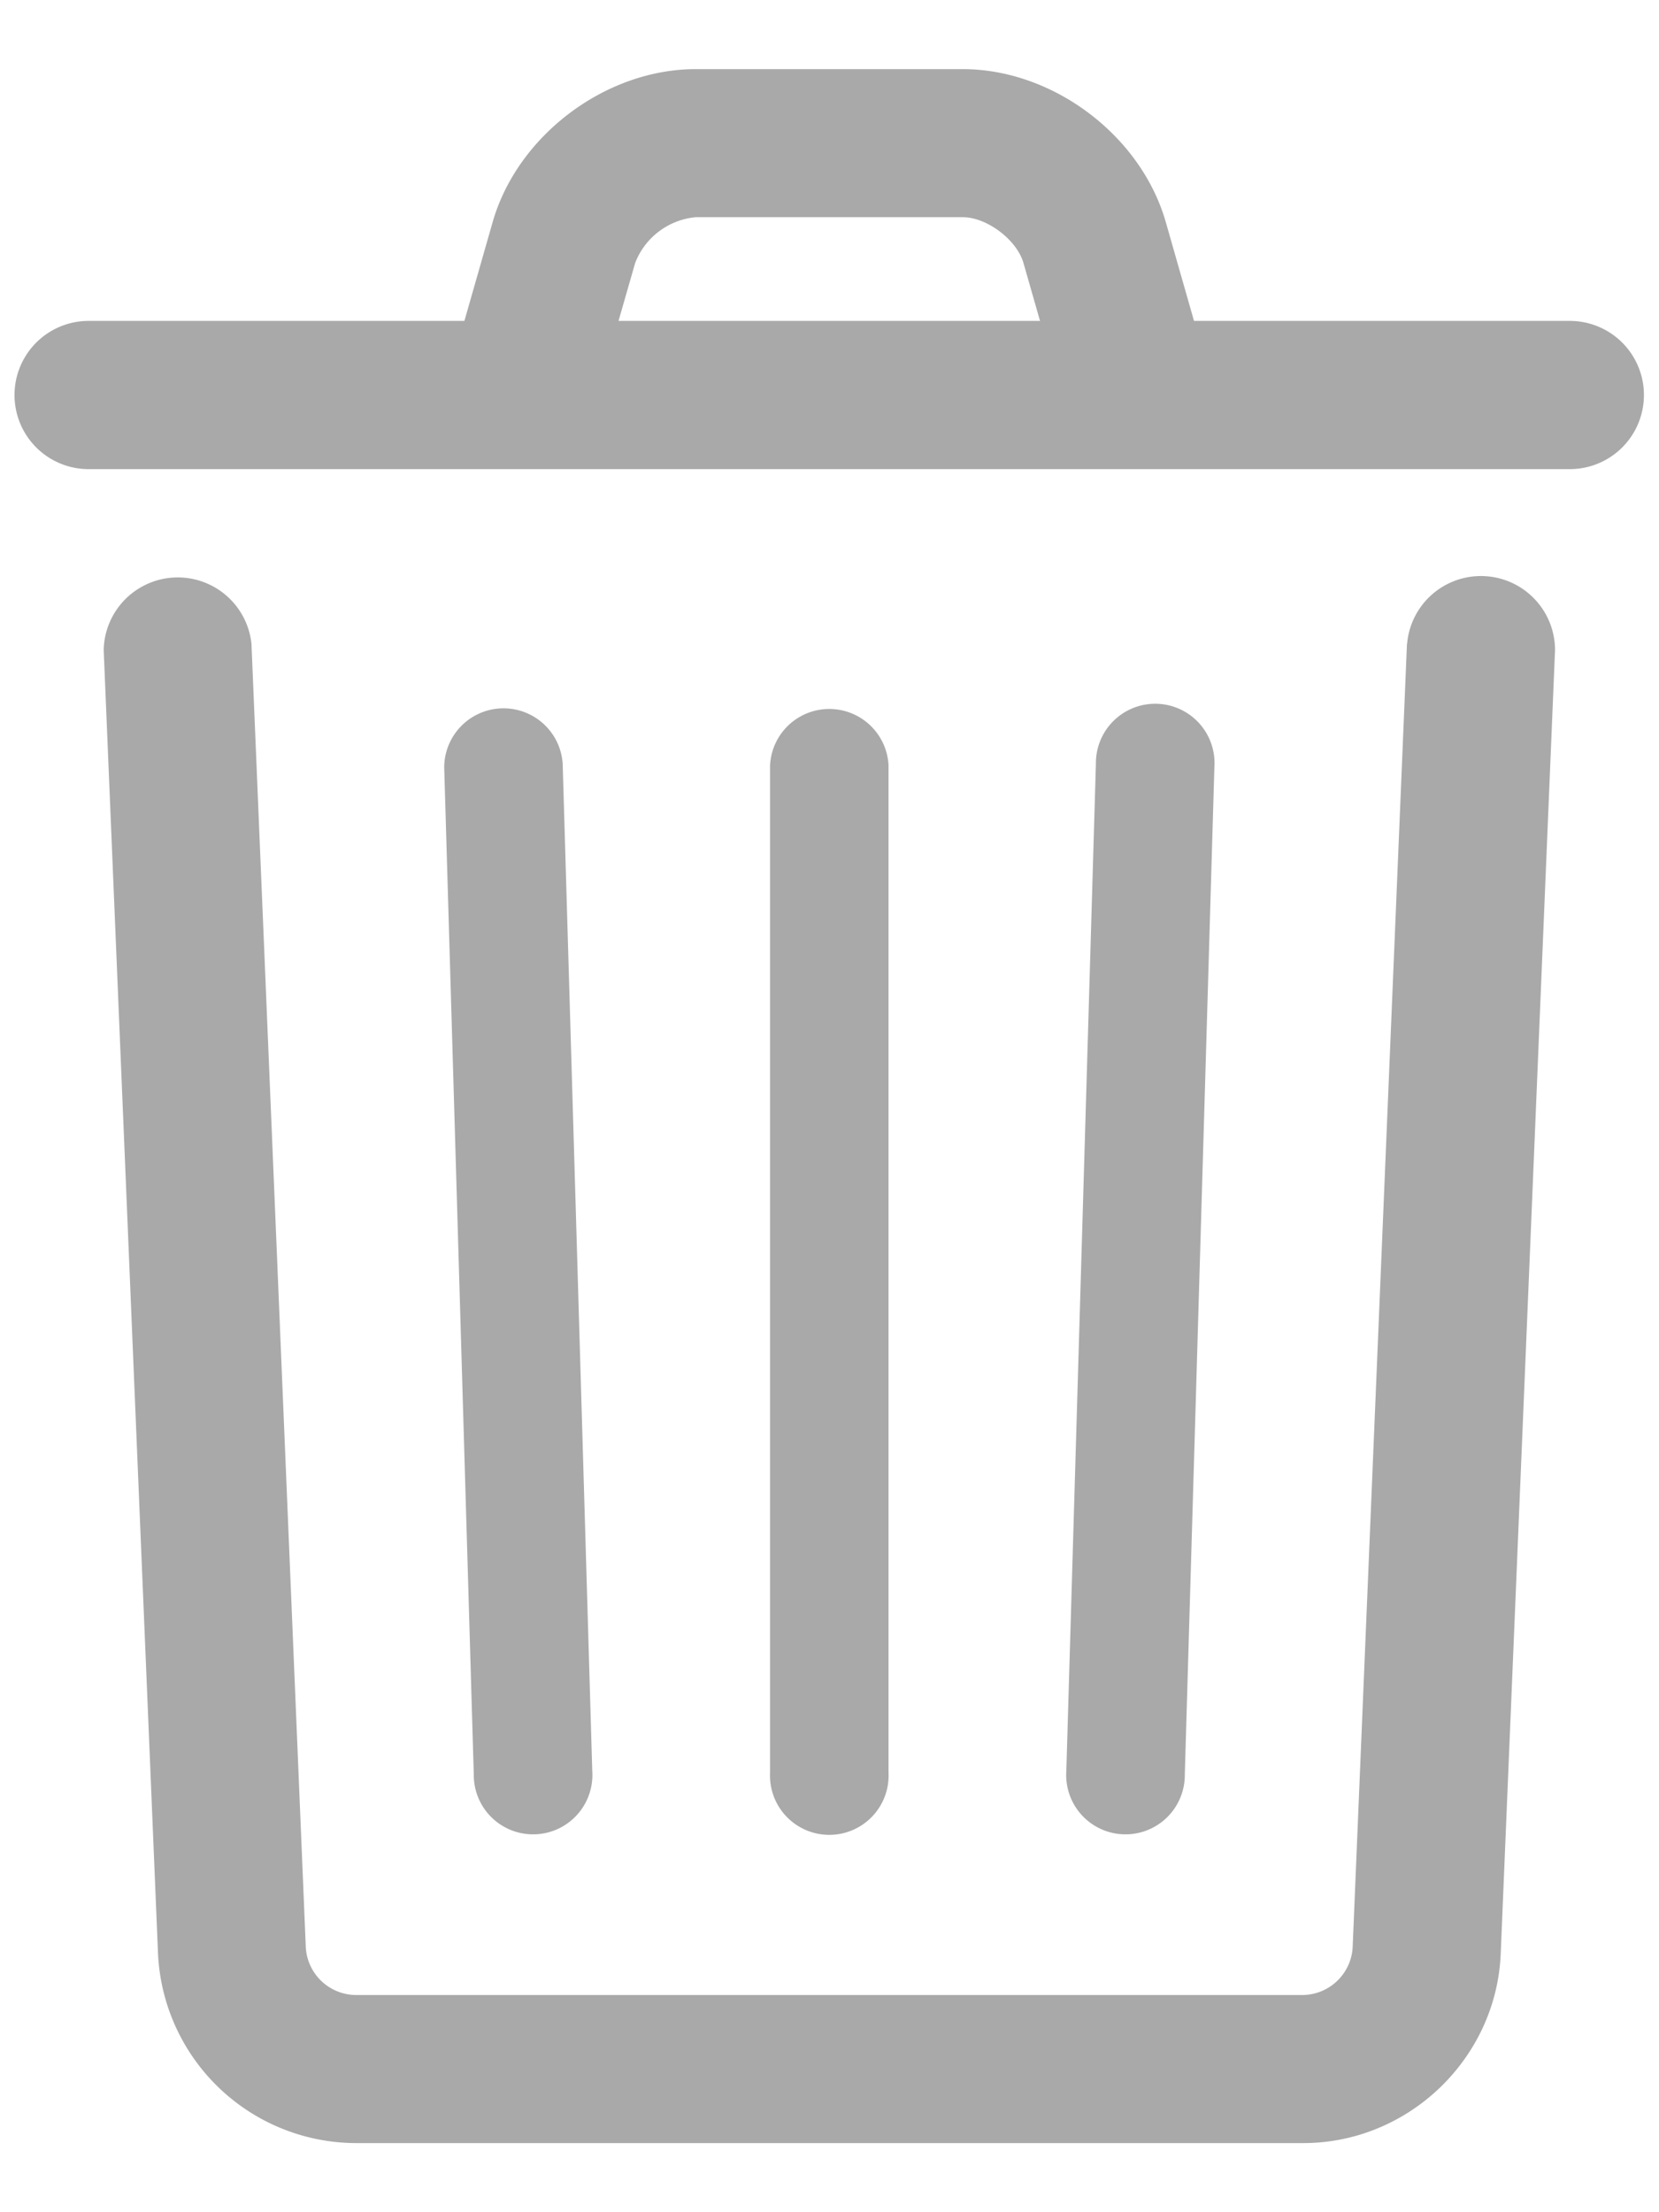 <svg width="12" height="16" viewBox="0 0 12 16" fill="none" xmlns="http://www.w3.org/2000/svg">
    <path d="m10.177 4.656-.393 9.431a.366.366 0 0 1-.357.342H2.57a.366.366 0 0 1-.358-.342l-.393-9.43A.536.536 0 0 0 .75 4.7l.393 9.43A1.437 1.437 0 0 0 2.57 15.5h6.857c.76 0 1.396-.61 1.428-1.368l.393-9.431a.536.536 0 0 0-1.07-.045z" fill="#A9A9A9"/>
    <path d="M5.57 5.536v7.285a.429.429 0 1 0 .857 0V5.536a.429.429 0 0 0-.857 0zM3.213 5.548l.214 7.286a.429.429 0 1 0 .857-.025L4.07 5.523a.429.429 0 0 0-.857.025zM7.927 5.523l-.214 7.286a.429.429 0 1 0 .857.025l.214-7.286a.429.429 0 1 0-.857-.025zM.641 3.393h10.714a.536.536 0 0 0 0-1.072H.641a.536.536 0 0 0 0 1.072z" fill="#A9A9A9"/>
    <path d="m4.37 2.683.224-.78a.52.52 0 0 1 .438-.332h1.932c.175 0 .391.164.439.331l.223.78 1.03-.293-.223-.781C8.254.98 7.617.5 6.964.5H5.032c-.652 0-1.29.48-1.469 1.108l-.223.78 1.03.295z" fill="#A9A9A9"/>
</svg>
